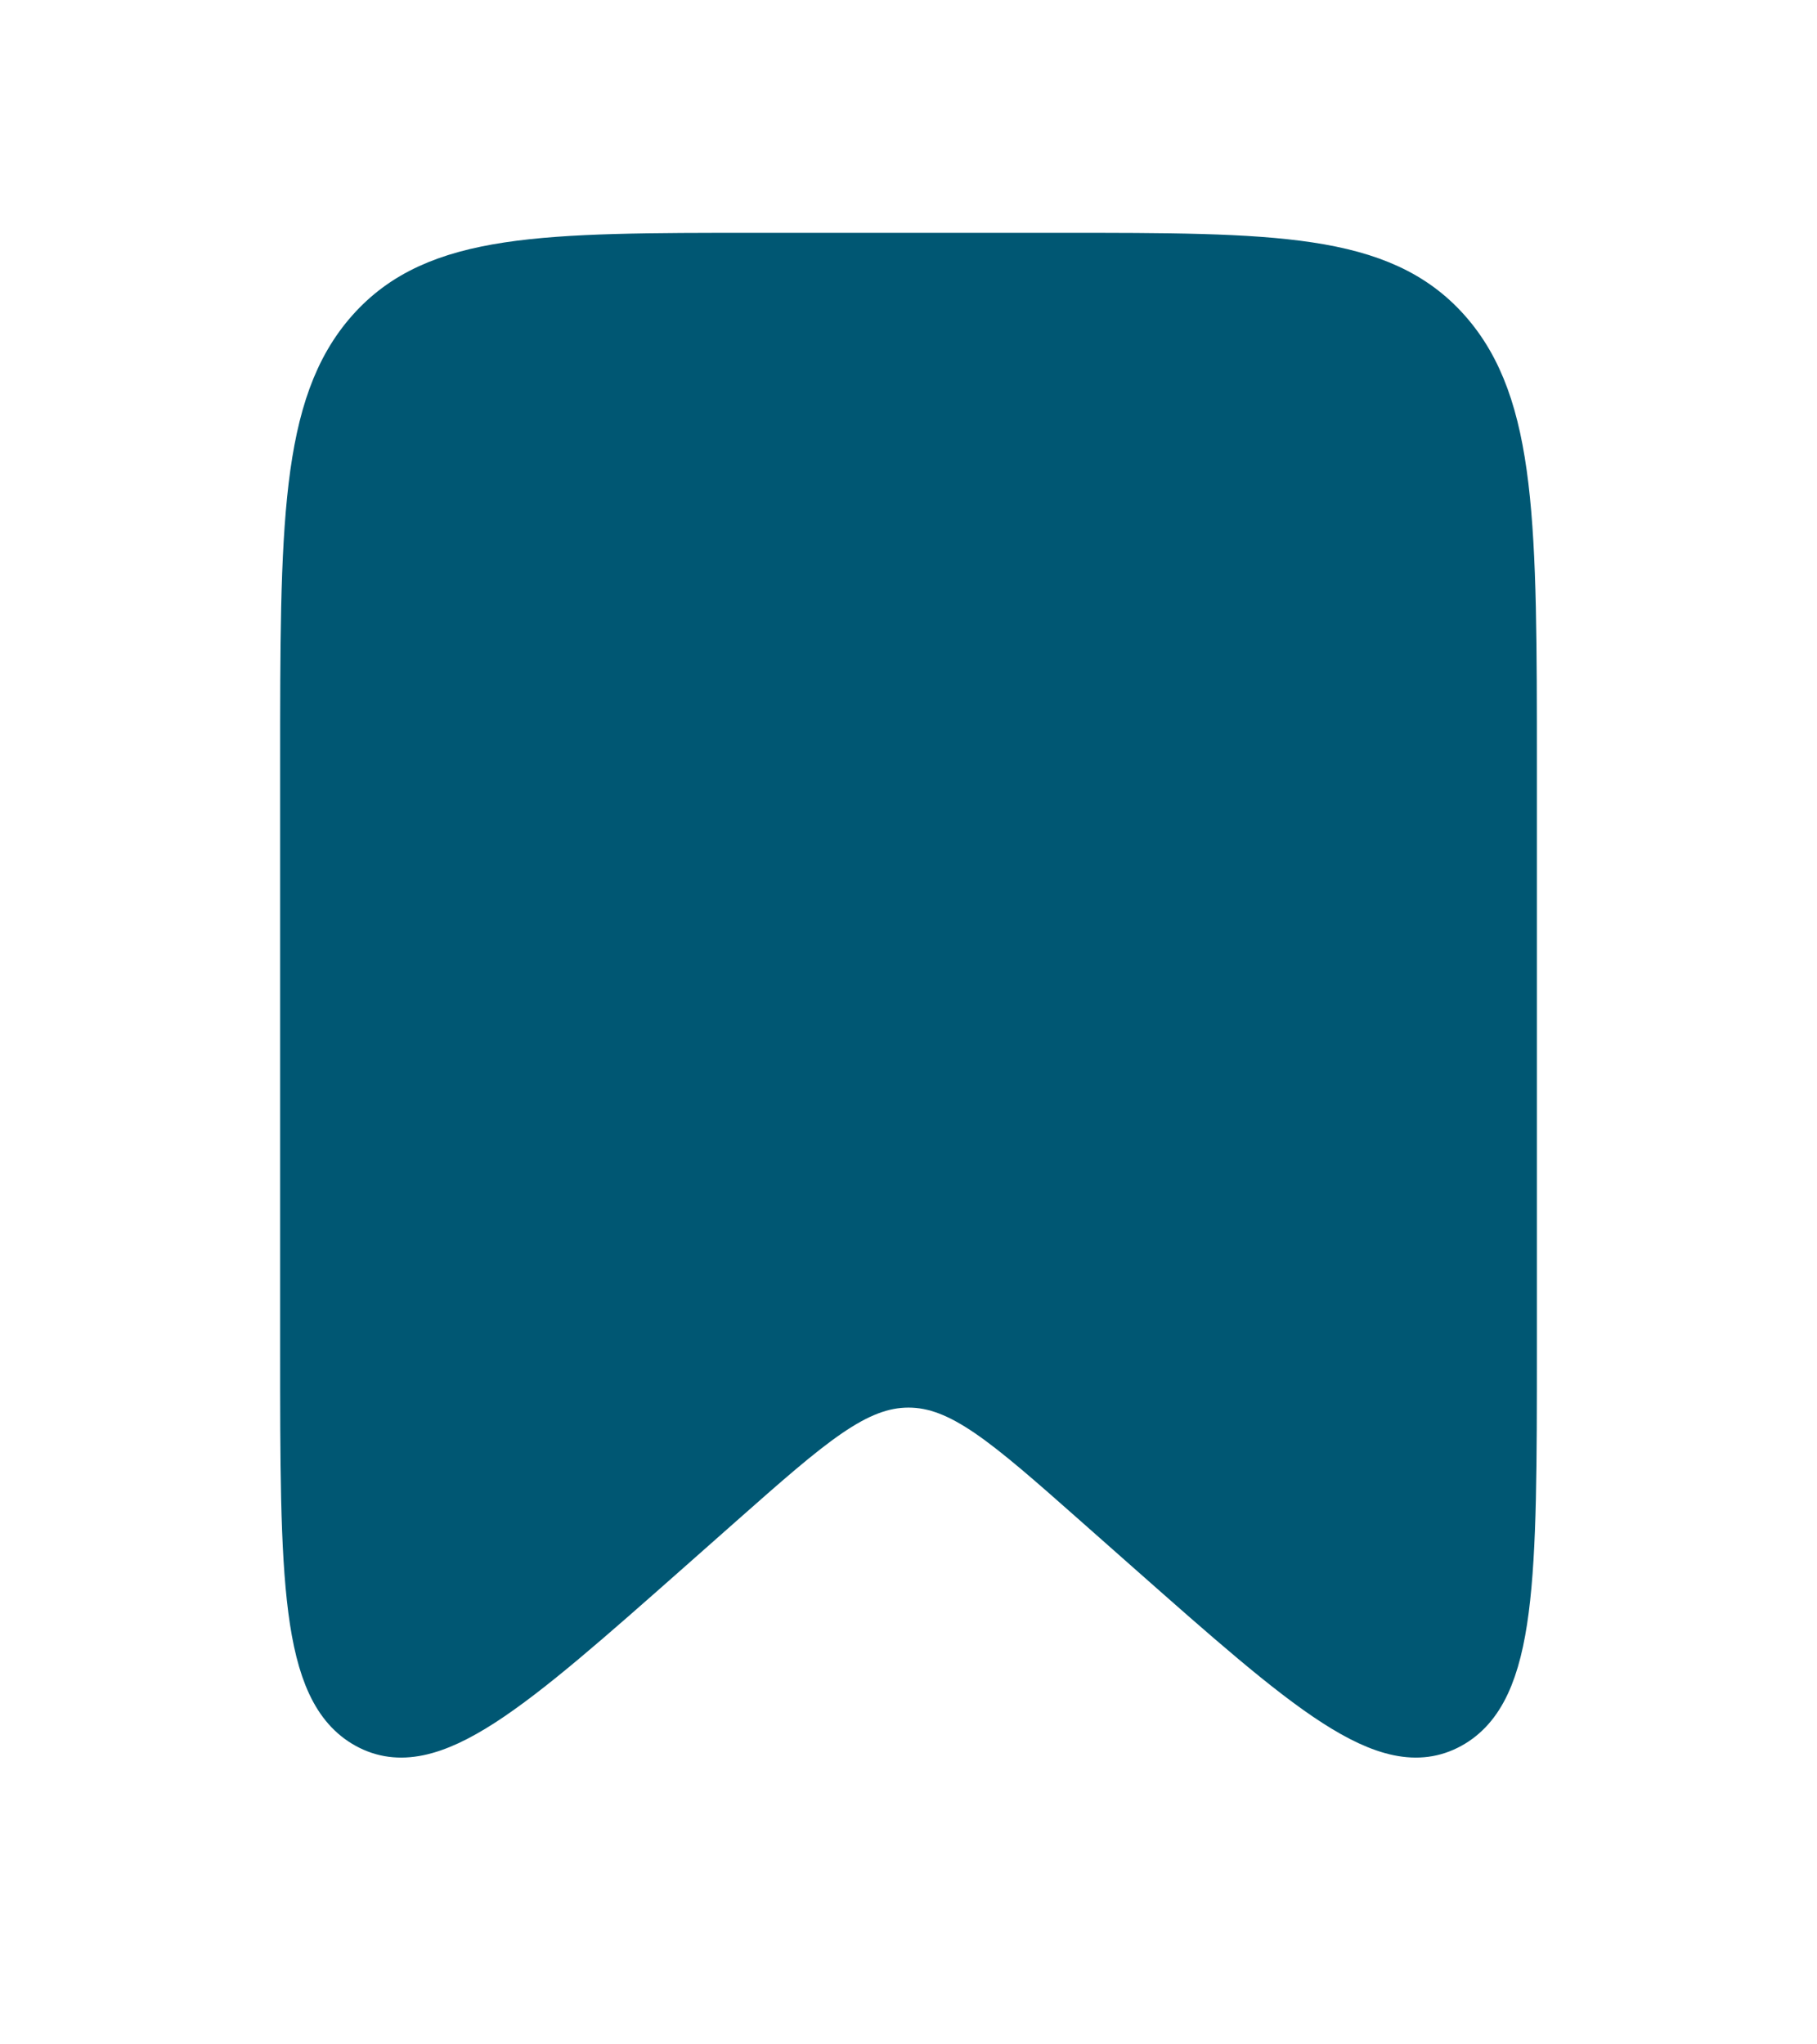 <svg width="80" height="90" viewBox="0 0 80 90" fill="none" xmlns="http://www.w3.org/2000/svg">
<path d="M13.334 33.75C13.334 23.143 13.334 17.84 16.262 14.545C19.191 11.25 23.905 11.25 33.334 11.25H46.667C56.095 11.25 60.809 11.25 63.738 14.545C66.667 17.84 66.667 23.143 66.667 33.75V59.353C66.667 69.416 66.667 74.447 63.852 75.986C61.038 77.525 57.522 74.416 50.489 68.2L48.238 66.21C44.283 62.714 42.306 60.967 40 60.967C37.694 60.967 35.717 62.715 31.762 66.21L29.512 68.2C22.479 74.416 18.962 77.525 16.148 75.986C13.334 74.447 13.334 69.416 13.334 59.353V33.75Z" fill="#005773" stroke="#005773" stroke-width="2"/>
</svg>
